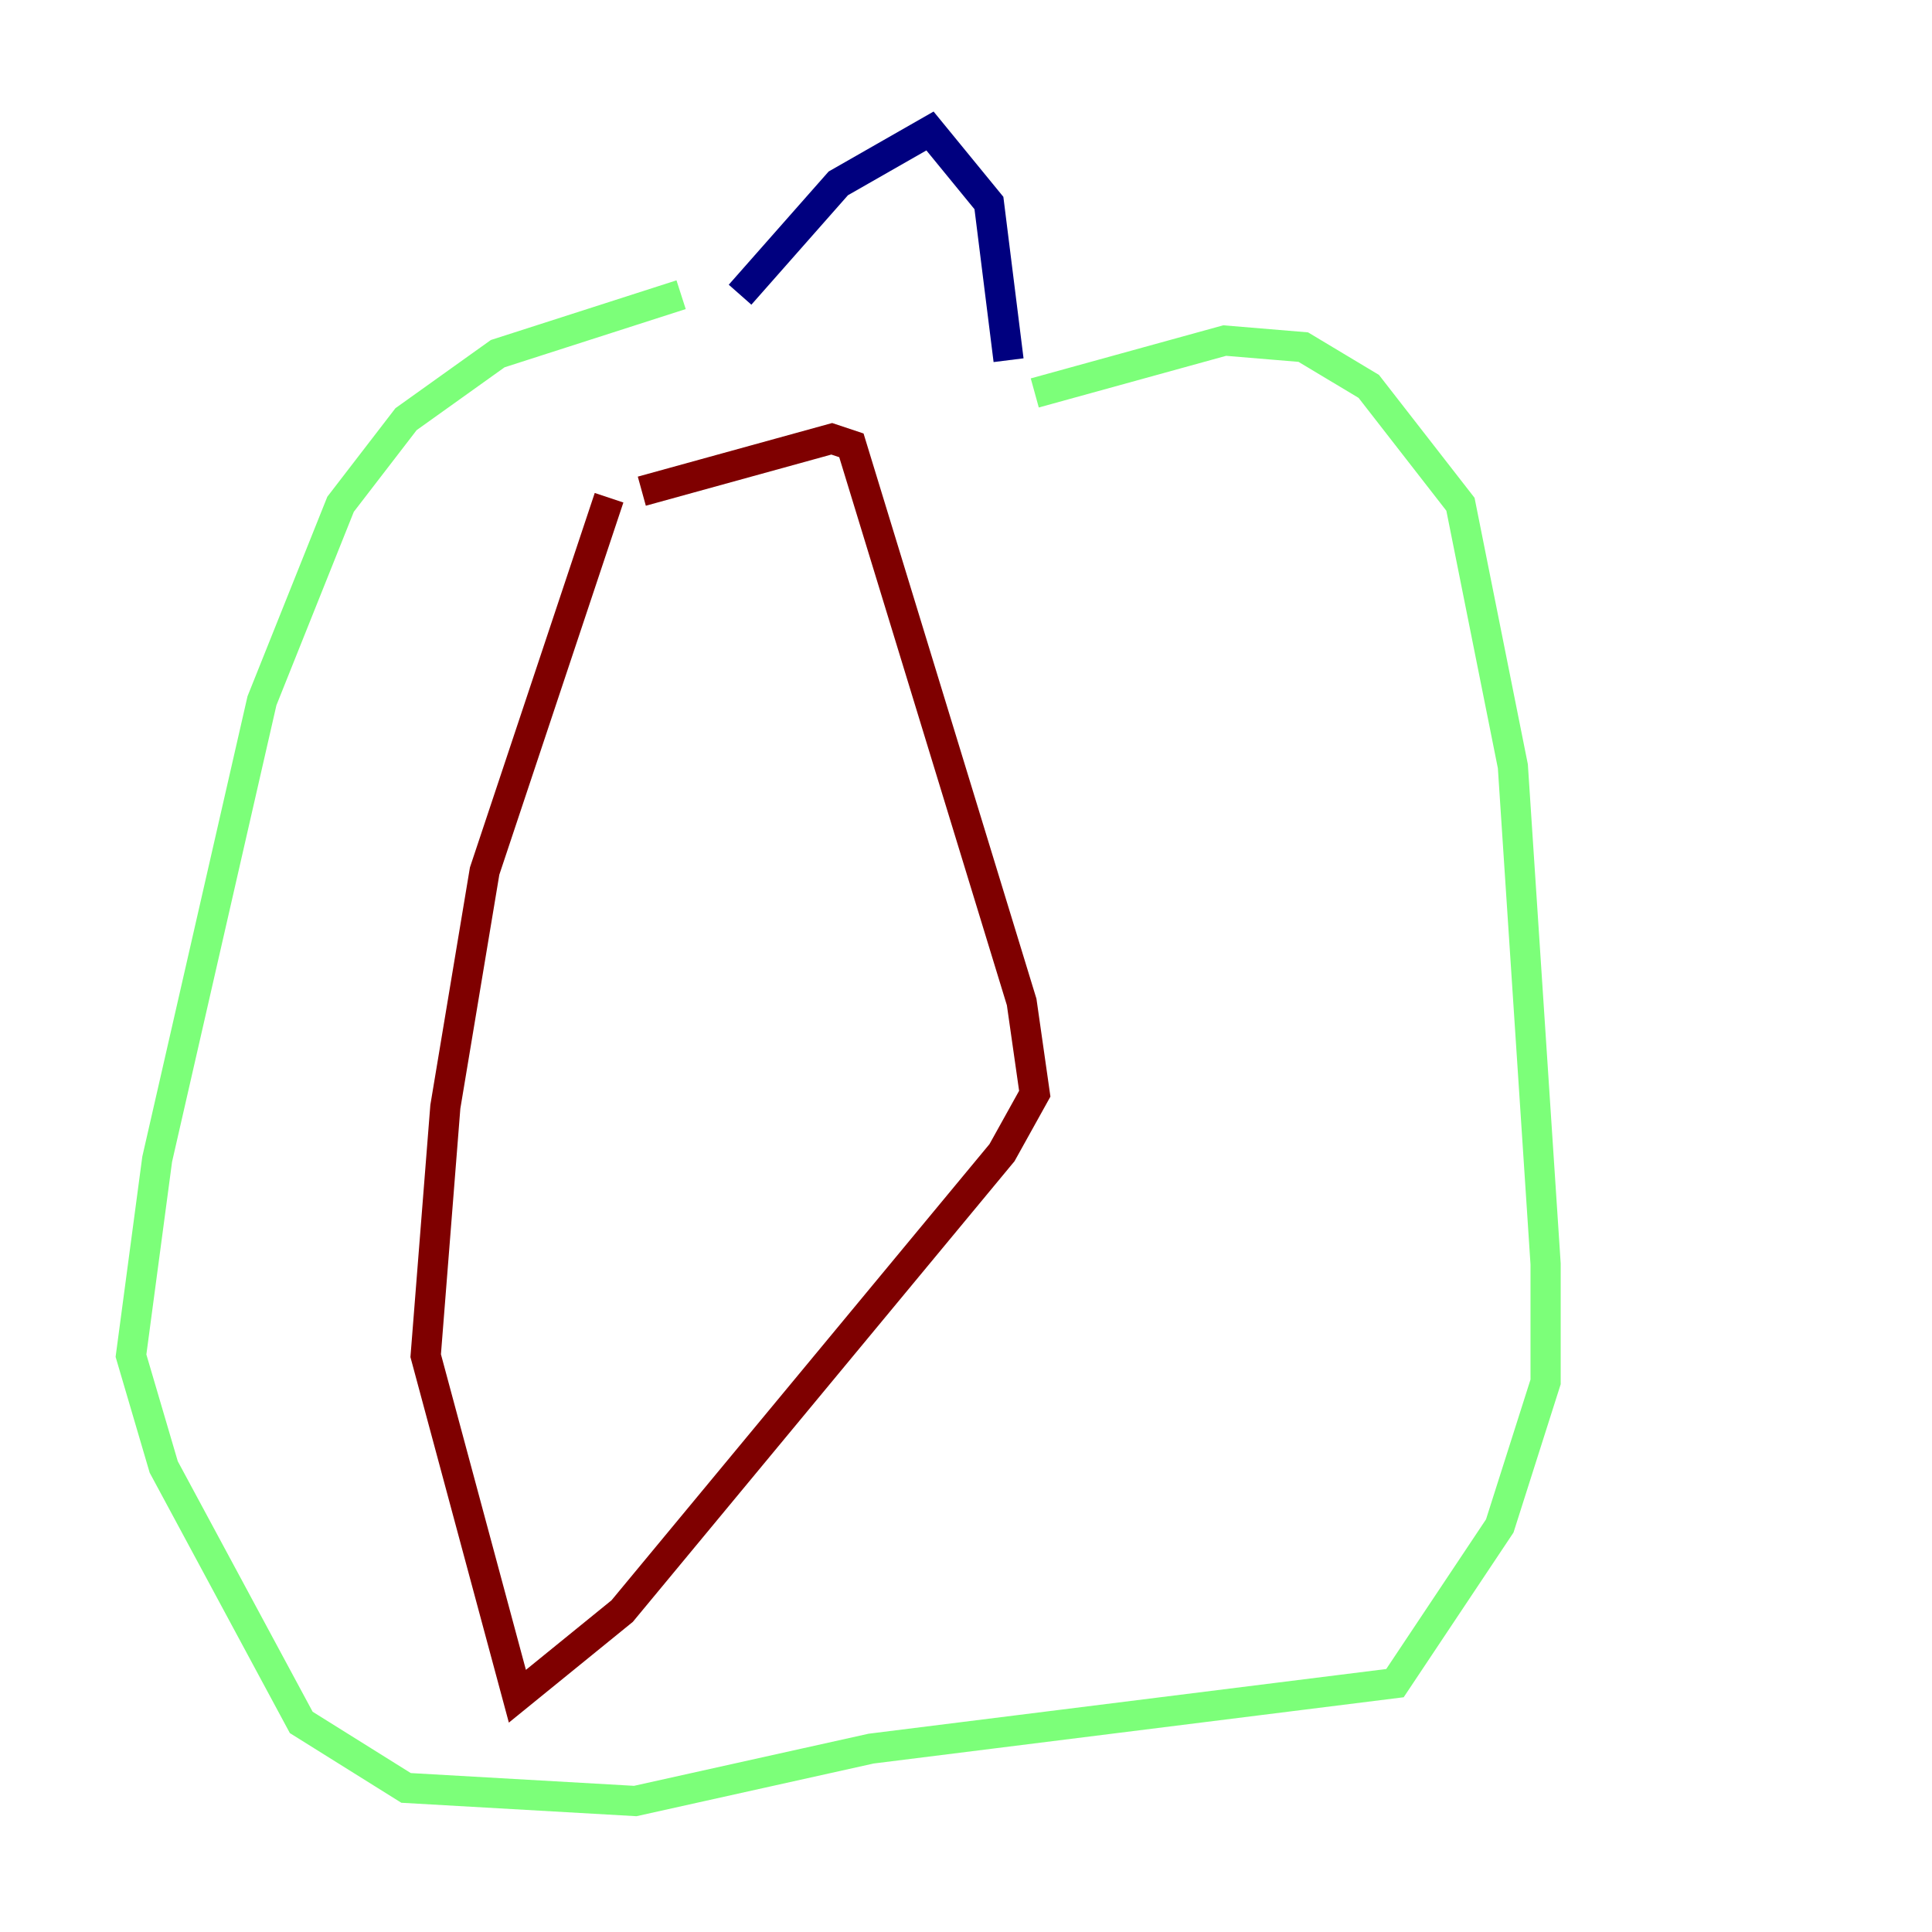 <?xml version="1.0" encoding="utf-8" ?>
<svg baseProfile="tiny" height="128" version="1.2" viewBox="0,0,128,128" width="128" xmlns="http://www.w3.org/2000/svg" xmlns:ev="http://www.w3.org/2001/xml-events" xmlns:xlink="http://www.w3.org/1999/xlink"><defs /><polyline fill="none" points="49.031,19.525 55.539,12.149 61.614,8.678 65.519,13.451 66.82,23.864" stroke="#00007f" stroke-width="2" /><polyline fill="none" points="45.125,19.525 32.976,23.43 26.902,27.77 22.563,33.41 17.356,46.427 10.414,76.8 8.678,89.817 10.848,97.193 19.959,114.115 26.902,118.454 42.088,119.322 57.709,115.851 92.42,111.512 99.363,101.098 102.4,91.552 102.4,83.742 100.231,50.766 96.759,33.41 90.685,25.6 86.346,22.997 81.139,22.563 68.556,26.034" stroke="#7cff79" stroke-width="2" /><polyline fill="none" points="40.352,32.976 32.108,57.709 29.505,73.329 28.203,89.817 34.278,112.38 41.22,106.739 66.386,76.366 68.556,72.461 67.688,66.386 56.407,29.505 55.105,29.071 42.522,32.542" stroke="#7f0000" stroke-width="2" /></svg>
